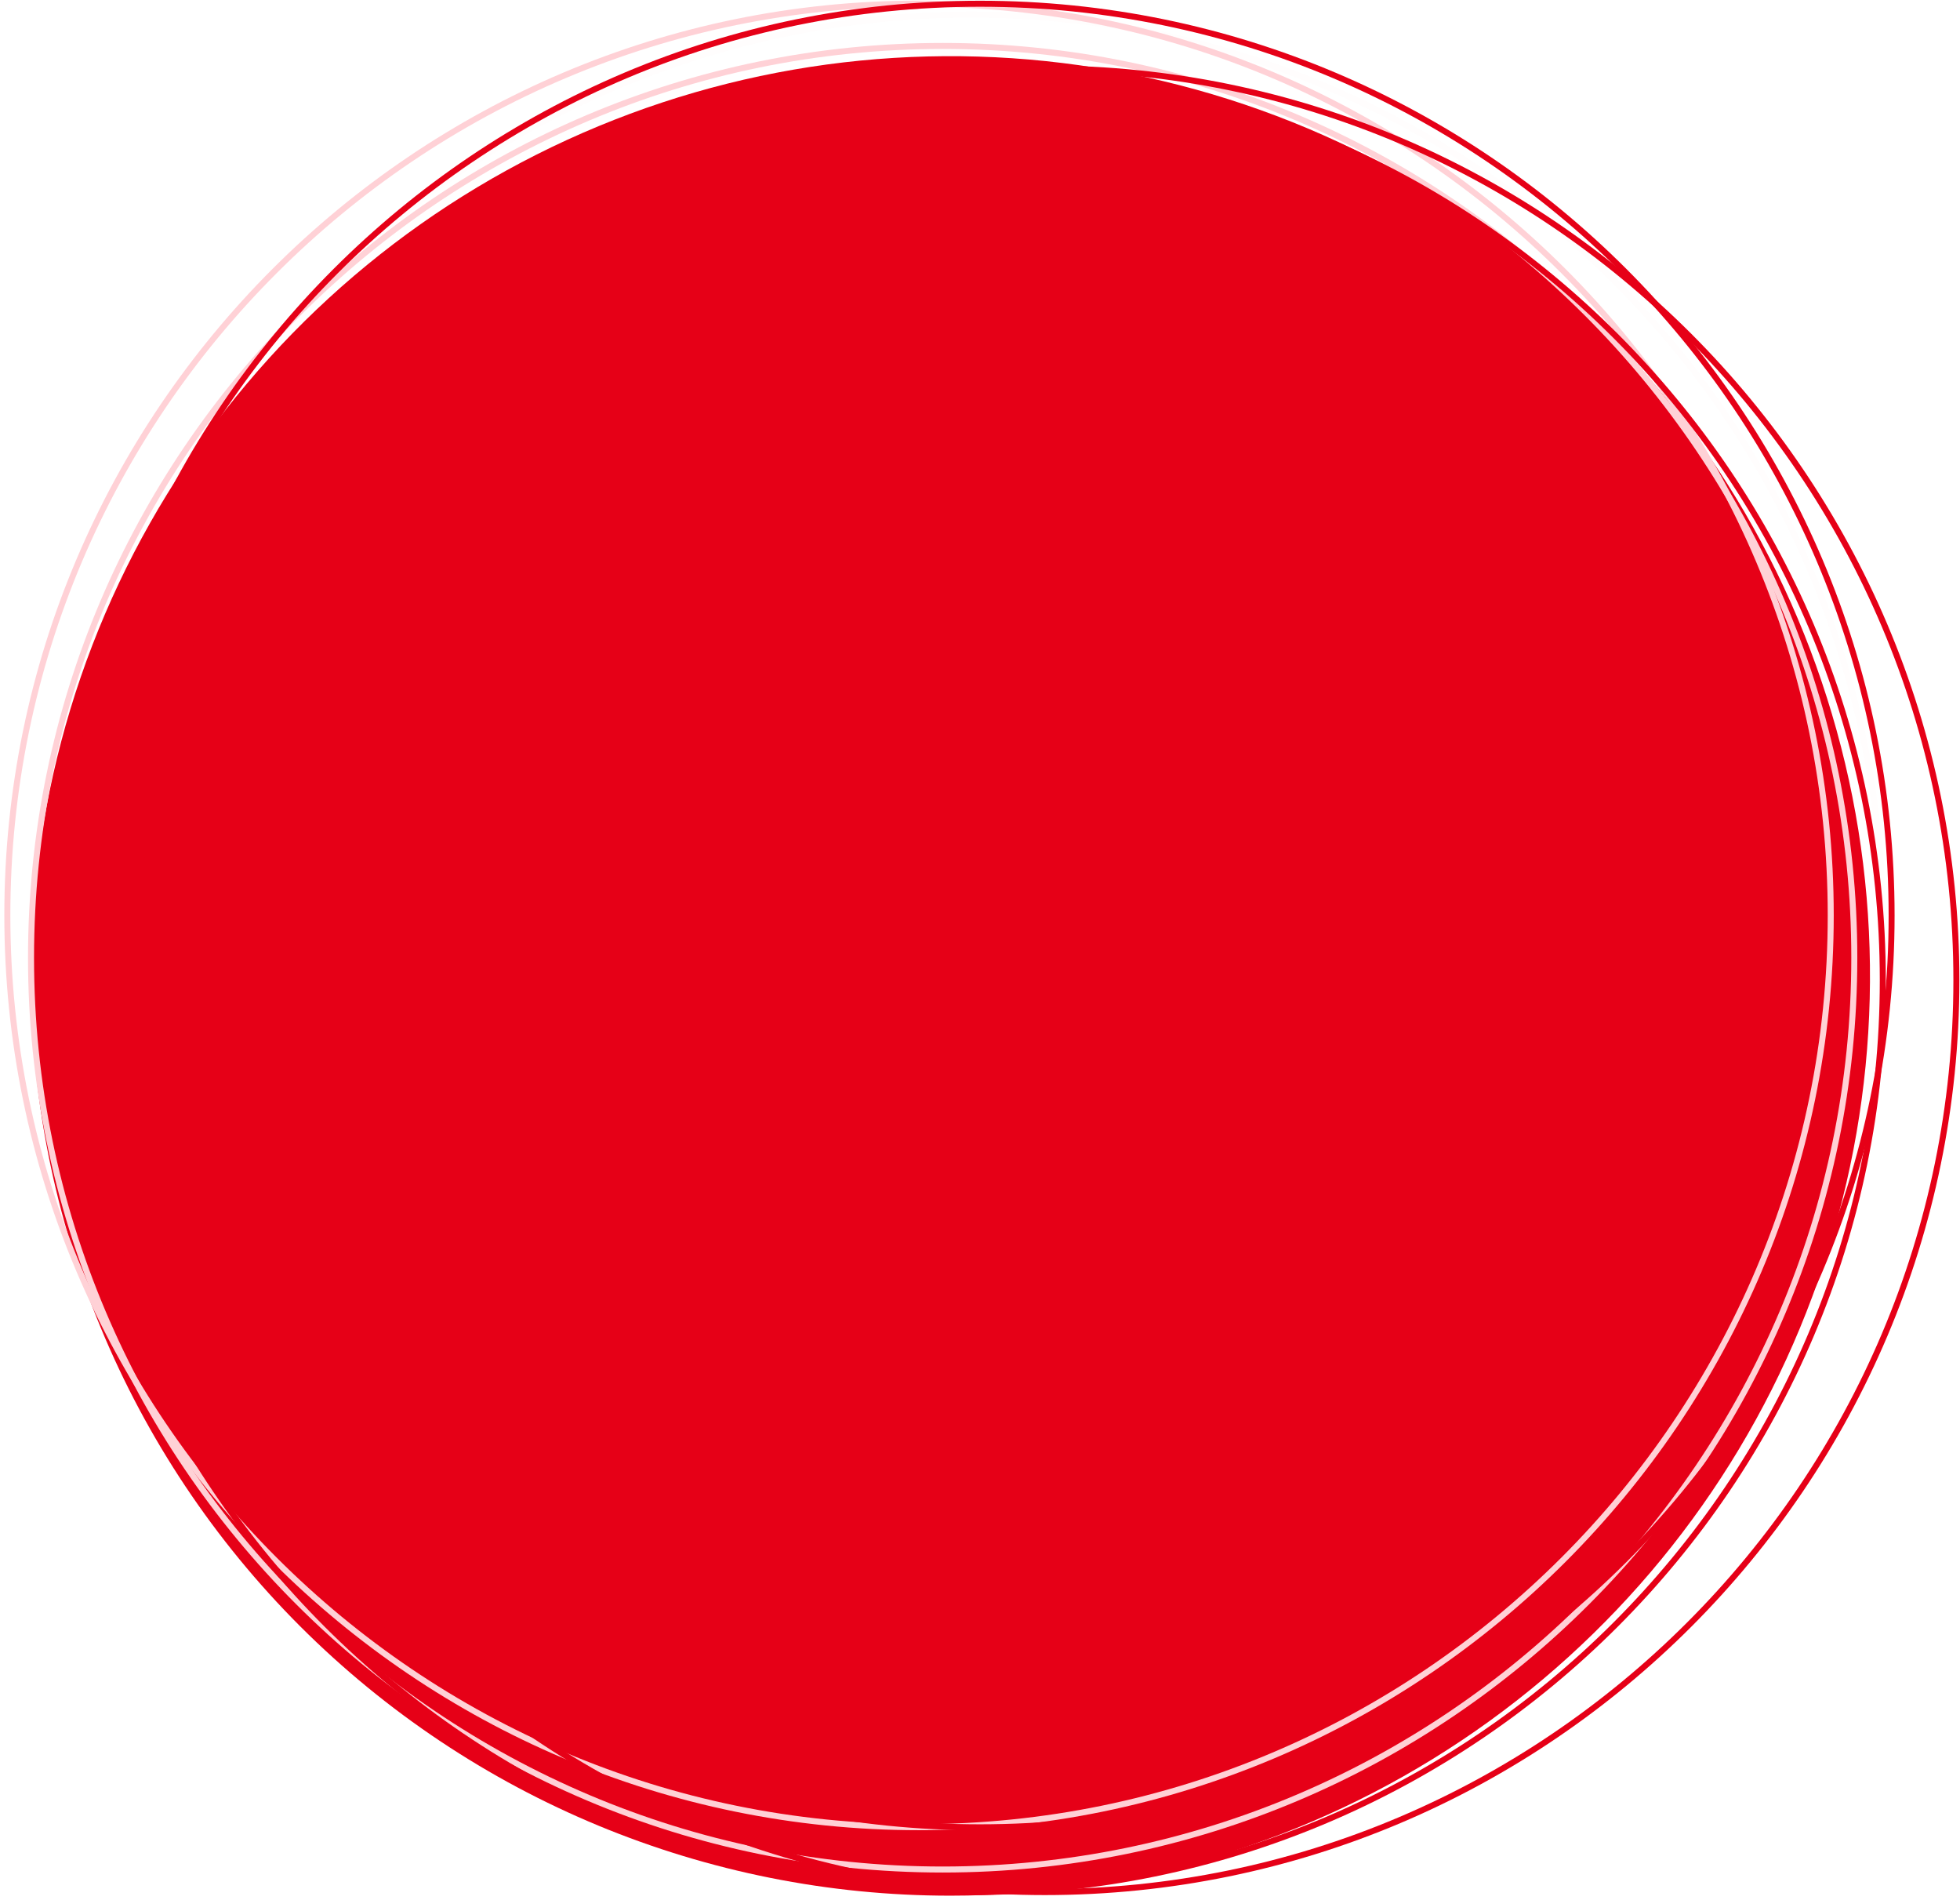 <svg width="326" height="316" viewBox="0 0 326 316" fill="none" xmlns="http://www.w3.org/2000/svg">
<path d="M158.07 315.24C188.321 315.242 217.894 306.273 243.048 289.467C268.202 272.662 287.808 248.775 299.385 220.826C310.963 192.878 313.993 162.124 308.091 132.454C302.19 102.783 287.623 75.529 266.232 54.138C244.841 32.747 217.587 18.18 187.917 12.278C158.246 6.377 127.492 9.407 99.544 20.984C71.596 32.562 47.708 52.168 30.902 77.322C14.097 102.476 5.128 132.049 5.13 162.3C5.13 202.863 21.243 241.763 49.925 270.445C78.607 299.127 117.508 315.24 158.07 315.24" fill="#E60017"/>
<g opacity="0.1">
<path opacity="0.1" d="M161.54 306.17C77.65 306.17 9.41 237.93 9.41 154.05C9.41 70.17 77.65 1.92 161.54 1.92C245.43 1.92 313.66 70.17 313.66 154.05C313.66 237.93 245.42 306.17 161.54 306.17ZM161.54 2.92C78.21 2.92 10.41 70.72 10.41 154.05C10.41 237.38 78.21 305.17 161.54 305.17C244.87 305.17 312.66 237.38 312.66 154.05C312.66 70.72 244.87 2.92 161.54 2.92Z" fill="#E60017"/>
</g>
<path d="M152.85 304.351C68.96 304.351 0.72 236.111 0.72 152.221C0.72 68.331 69 0.101 152.85 0.101C236.7 0.101 305 68.341 305 152.221C305 236.101 236.73 304.351 152.85 304.351ZM152.85 1.101C69.51 1.101 1.72 68.891 1.72 152.221C1.72 235.551 69.51 303.351 152.85 303.351C236.19 303.351 304 235.561 304 152.221C304 68.881 236.18 1.101 152.85 1.101Z" fill="#FFD1D6"/>
<path d="M156.79 311.391C72.91 311.391 4.66 243.151 4.66 159.271C4.66 75.391 72.91 7.141 156.79 7.141C240.67 7.141 308.92 75.391 308.92 159.271C308.92 243.151 240.67 311.391 156.79 311.391ZM156.79 8.141C73.46 8.141 5.66 75.941 5.66 159.271C5.66 242.601 73.46 310.391 156.79 310.391C240.12 310.391 307.92 242.561 307.92 159.271C307.92 75.981 240.12 8.141 156.79 8.141Z" fill="#FFD1D6"/>
<path d="M161.54 315.141C77.65 315.141 9.41 246.901 9.41 163.011C9.41 79.121 77.65 10.891 161.54 10.891C245.43 10.891 313.66 79.131 313.66 163.011C313.66 246.891 245.42 315.141 161.54 315.141ZM161.54 11.891C78.21 11.891 10.41 79.681 10.41 163.011C10.41 246.341 78.21 314.141 161.54 314.141C244.87 314.141 312.66 246.351 312.66 163.011C312.66 79.671 244.87 11.891 161.54 11.891Z" fill="#E60017"/>
<path d="M173.78 315.141C89.89 315.141 21.65 246.901 21.65 163.011C21.65 79.121 89.89 10.891 173.78 10.891C257.67 10.891 325.9 79.131 325.9 163.011C325.9 246.891 257.66 315.141 173.78 315.141ZM173.78 11.891C90.44 11.891 22.65 79.681 22.65 163.011C22.65 246.341 90.44 314.141 173.78 314.141C257.12 314.141 324.9 246.351 324.9 163.011C324.9 79.671 257.11 11.891 173.78 11.891Z" fill="#E60017"/>
<path d="M163 304.371C79.11 304.371 10.87 236.131 10.87 152.241C10.87 68.351 79.12 0.121 163 0.121C246.88 0.121 315.12 68.361 315.12 152.241C315.12 236.121 246.89 304.371 163 304.371ZM163 1.121C79.67 1.121 11.87 68.911 11.87 152.241C11.87 235.571 79.67 303.371 163 303.371C246.33 303.371 314.13 235.561 314.13 152.241C314.13 68.921 246.34 1.121 163 1.121Z" fill="#E60017"/>
</svg>
